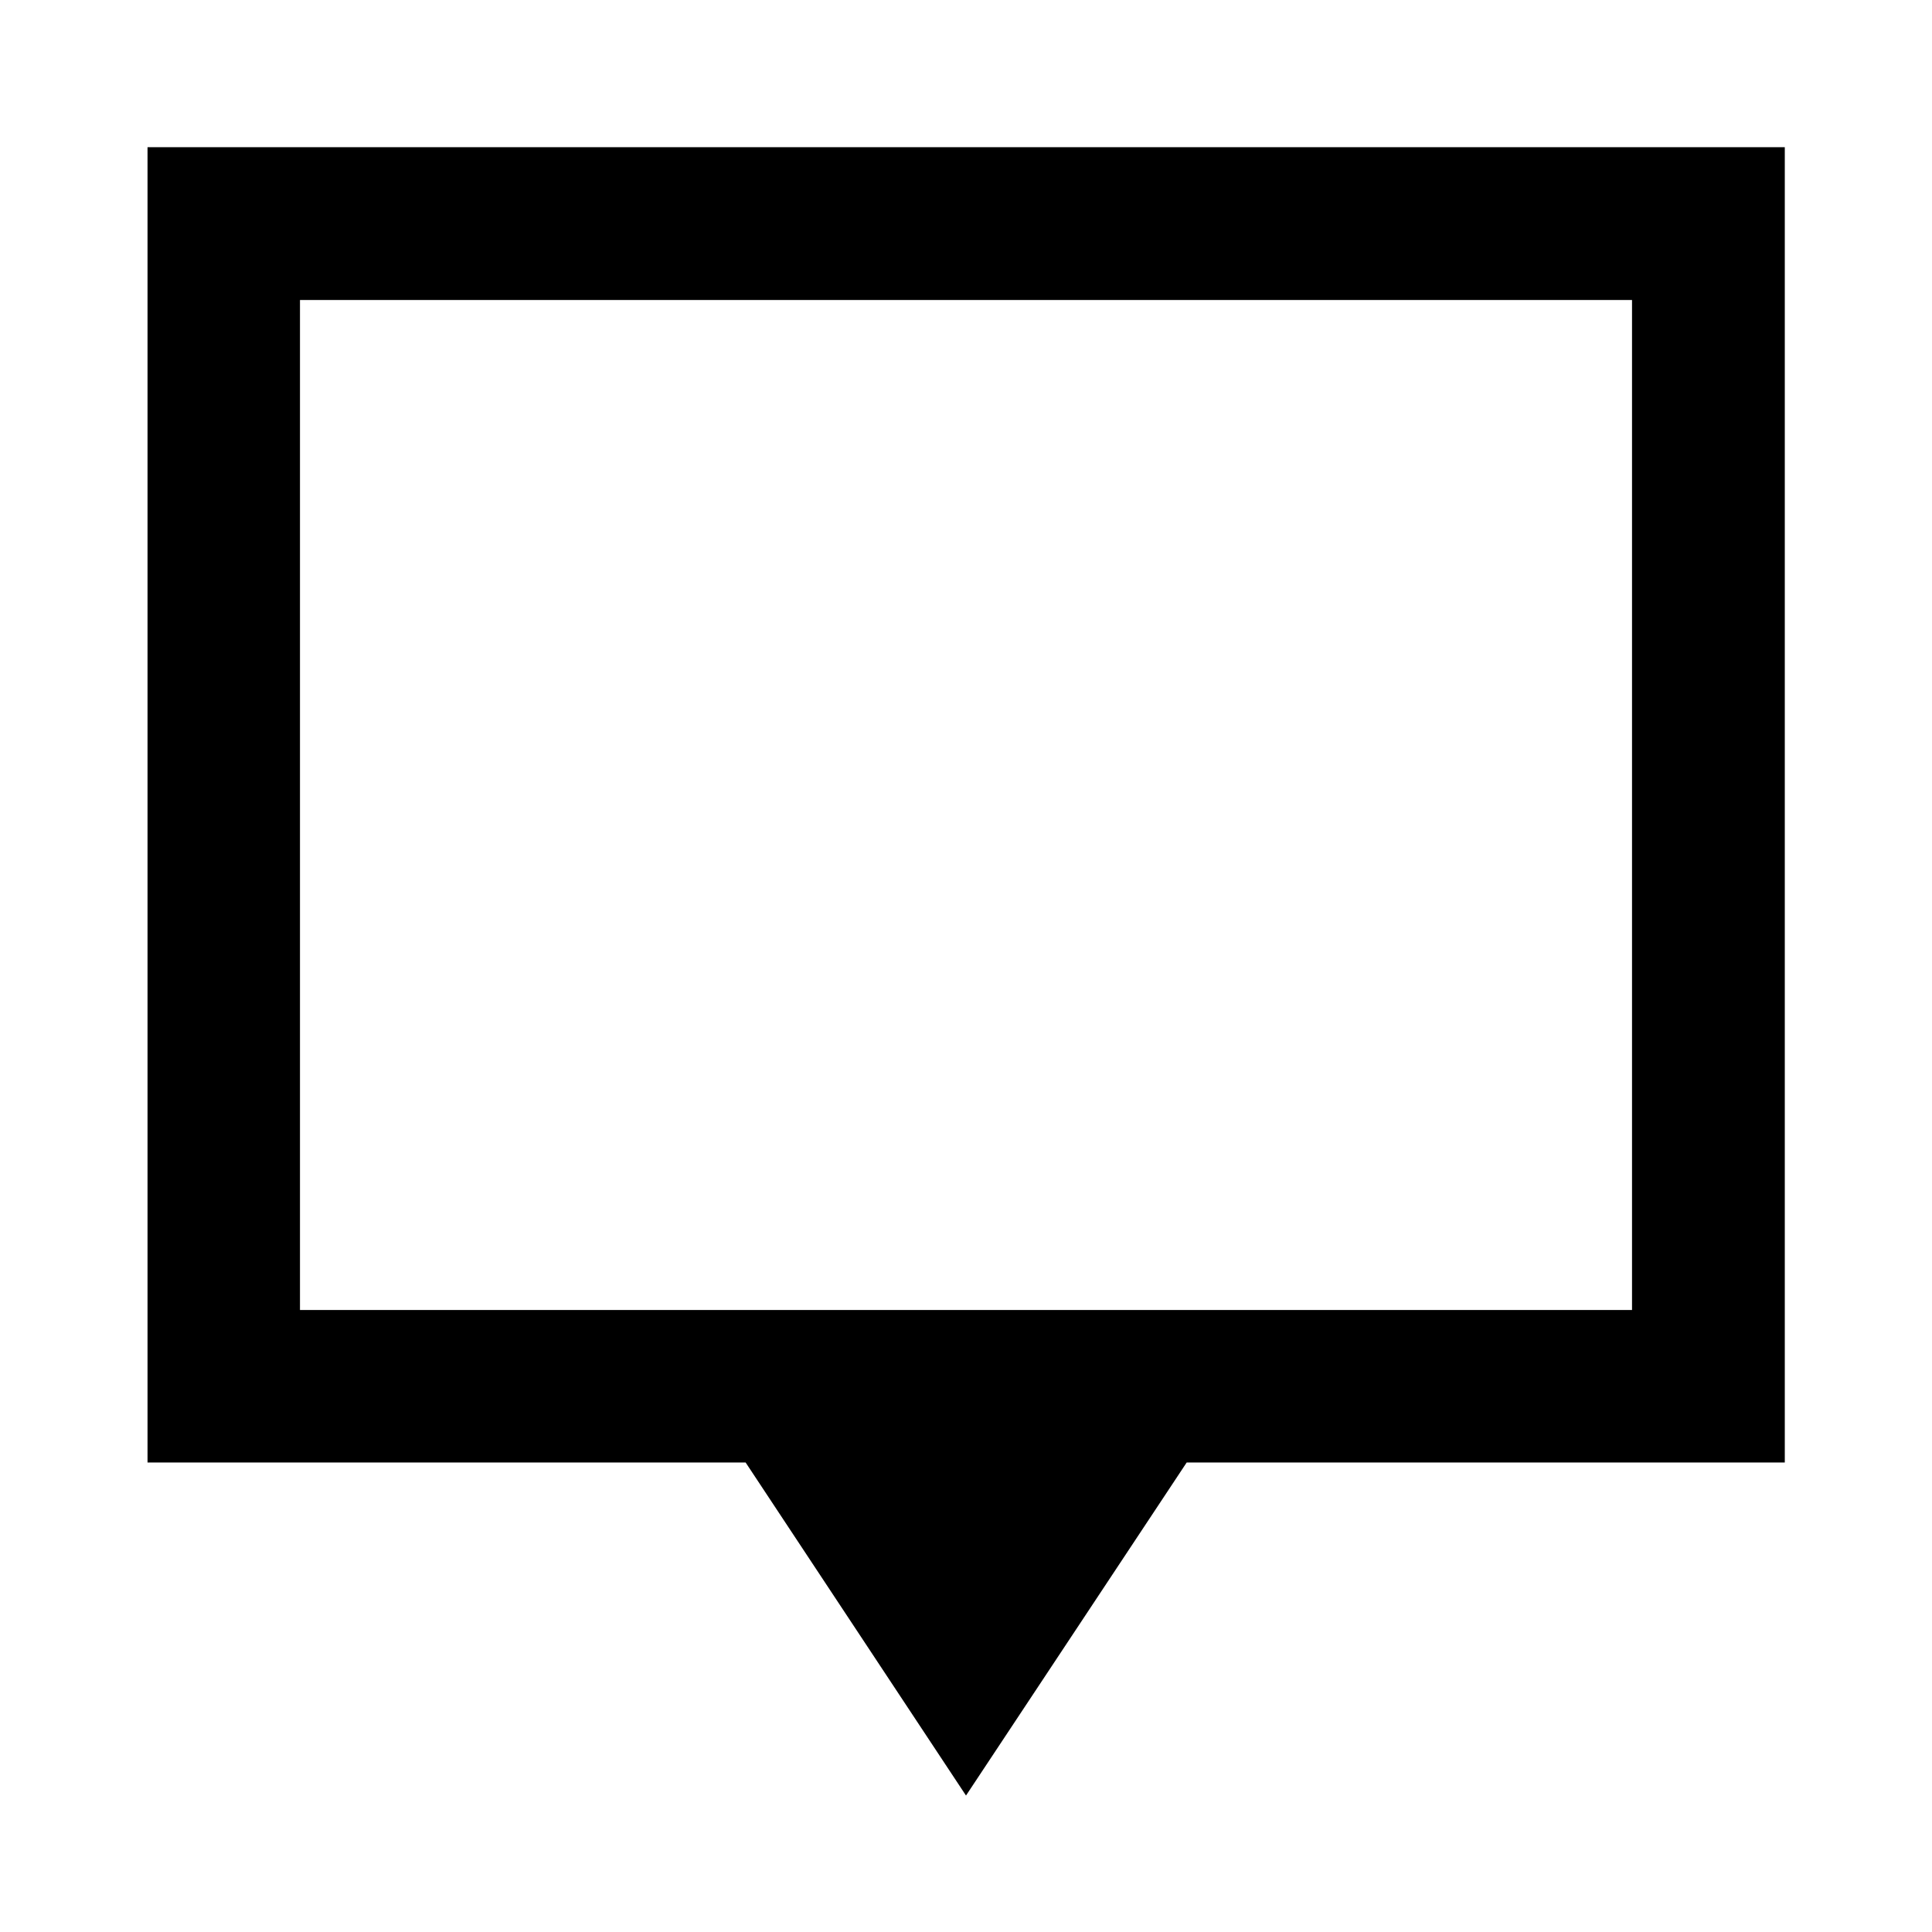 <svg xmlns="http://www.w3.org/2000/svg" height="40" viewBox="0 -960 960 960" width="40"><path d="m480-67.804-109.507-165.5H73.304v-653.551h813.551v653.551H589.667L480-67.804ZM149.058-309.058h661.884v-501.884H149.058v501.884Zm0 0v-501.884 501.884Z"/></svg>
